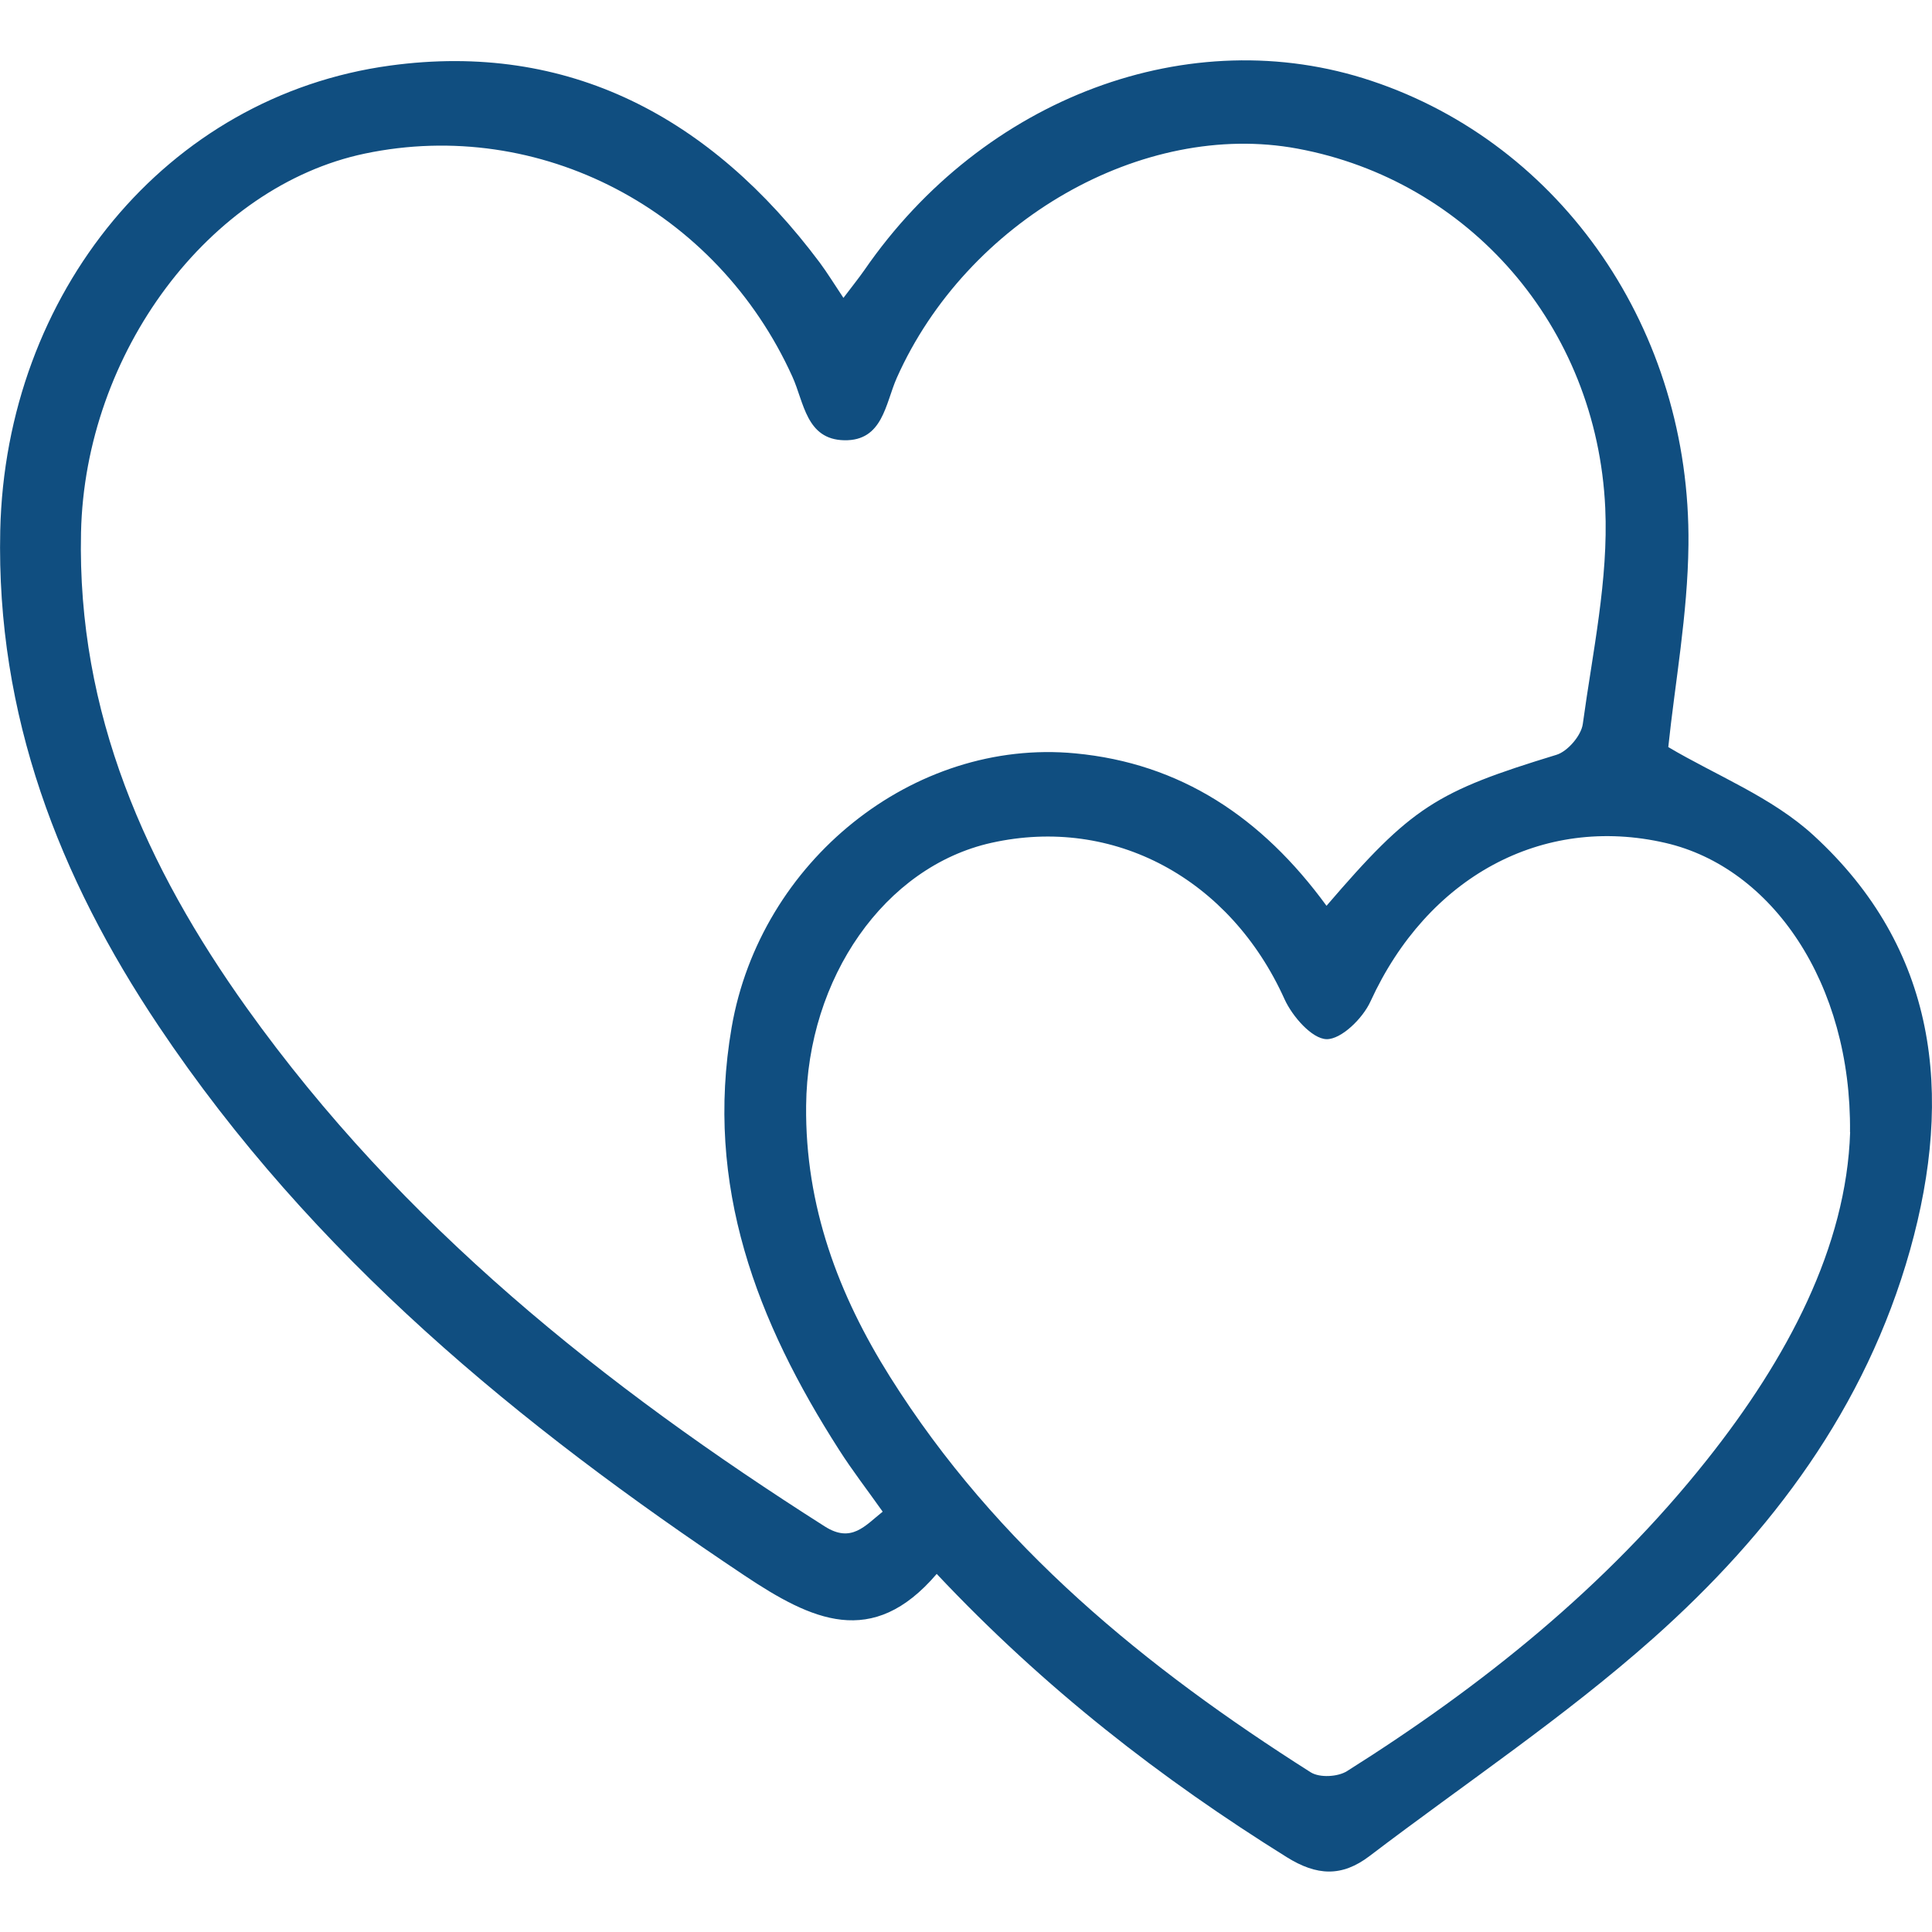 <svg width="16" height="16" viewBox="0 0 16 16" fill="none" xmlns="http://www.w3.org/2000/svg">
<g clip-path="url(#clip0_2078_1409)">
<path d="M7.757 13.035C7.224 13.658 6.722 13.419 6.163 13.046C4.302 11.804 2.588 10.402 1.313 8.496C0.489 7.266 -0.032 5.923 0.002 4.394C0.046 2.431 1.376 0.795 3.231 0.543C4.706 0.342 5.886 0.968 6.789 2.175C6.852 2.26 6.907 2.35 6.985 2.467C7.051 2.379 7.108 2.309 7.159 2.236C8.146 0.805 9.855 0.167 11.359 0.67C12.934 1.195 14.003 2.734 13.983 4.512C13.977 5.087 13.871 5.66 13.816 6.187C14.212 6.422 14.675 6.602 15.02 6.919C16.04 7.855 16.182 9.056 15.818 10.353C15.45 11.661 14.667 12.699 13.694 13.565C12.955 14.222 12.129 14.772 11.342 15.371C11.113 15.545 10.906 15.536 10.656 15.38C9.617 14.732 8.653 13.986 7.757 13.034V13.035ZM10.986 7.501C11.691 6.68 11.892 6.556 12.89 6.251C12.982 6.223 13.095 6.092 13.108 5.996C13.189 5.402 13.321 4.799 13.294 4.207C13.225 2.696 12.159 1.493 10.746 1.231C9.463 0.992 8.007 1.828 7.427 3.129C7.332 3.343 7.312 3.652 6.992 3.646C6.676 3.64 6.659 3.332 6.562 3.119C5.936 1.736 4.469 0.968 3.021 1.272C1.732 1.543 0.703 2.921 0.671 4.41C0.638 5.908 1.211 7.182 2.044 8.348C3.329 10.146 5.007 11.482 6.83 12.641C7.051 12.782 7.163 12.636 7.31 12.519C7.182 12.338 7.058 12.178 6.949 12.007C6.269 10.946 5.833 9.822 6.059 8.509C6.296 7.133 7.563 6.112 8.904 6.239C9.775 6.321 10.45 6.767 10.986 7.502V7.501ZM15.321 9.376C15.334 8.142 14.675 7.185 13.794 6.981C12.77 6.744 11.821 7.265 11.35 8.293C11.286 8.434 11.108 8.608 10.986 8.606C10.865 8.603 10.703 8.418 10.638 8.275C10.188 7.277 9.224 6.754 8.21 6.98C7.327 7.177 6.686 8.098 6.676 9.157C6.667 9.989 6.944 10.723 7.37 11.401C8.254 12.808 9.494 13.814 10.854 14.677C10.928 14.724 11.078 14.716 11.155 14.668C12.272 13.964 13.3 13.143 14.136 12.09C14.804 11.249 15.291 10.326 15.322 9.377L15.321 9.376Z" fill="#104E80"/>
</g>
<defs>
<clipPath id="clip0_2078_1409">
<rect width="16" height="15" fill="white" transform="translate(0 0.5)"/>
</clipPath>
</defs>
</svg>
